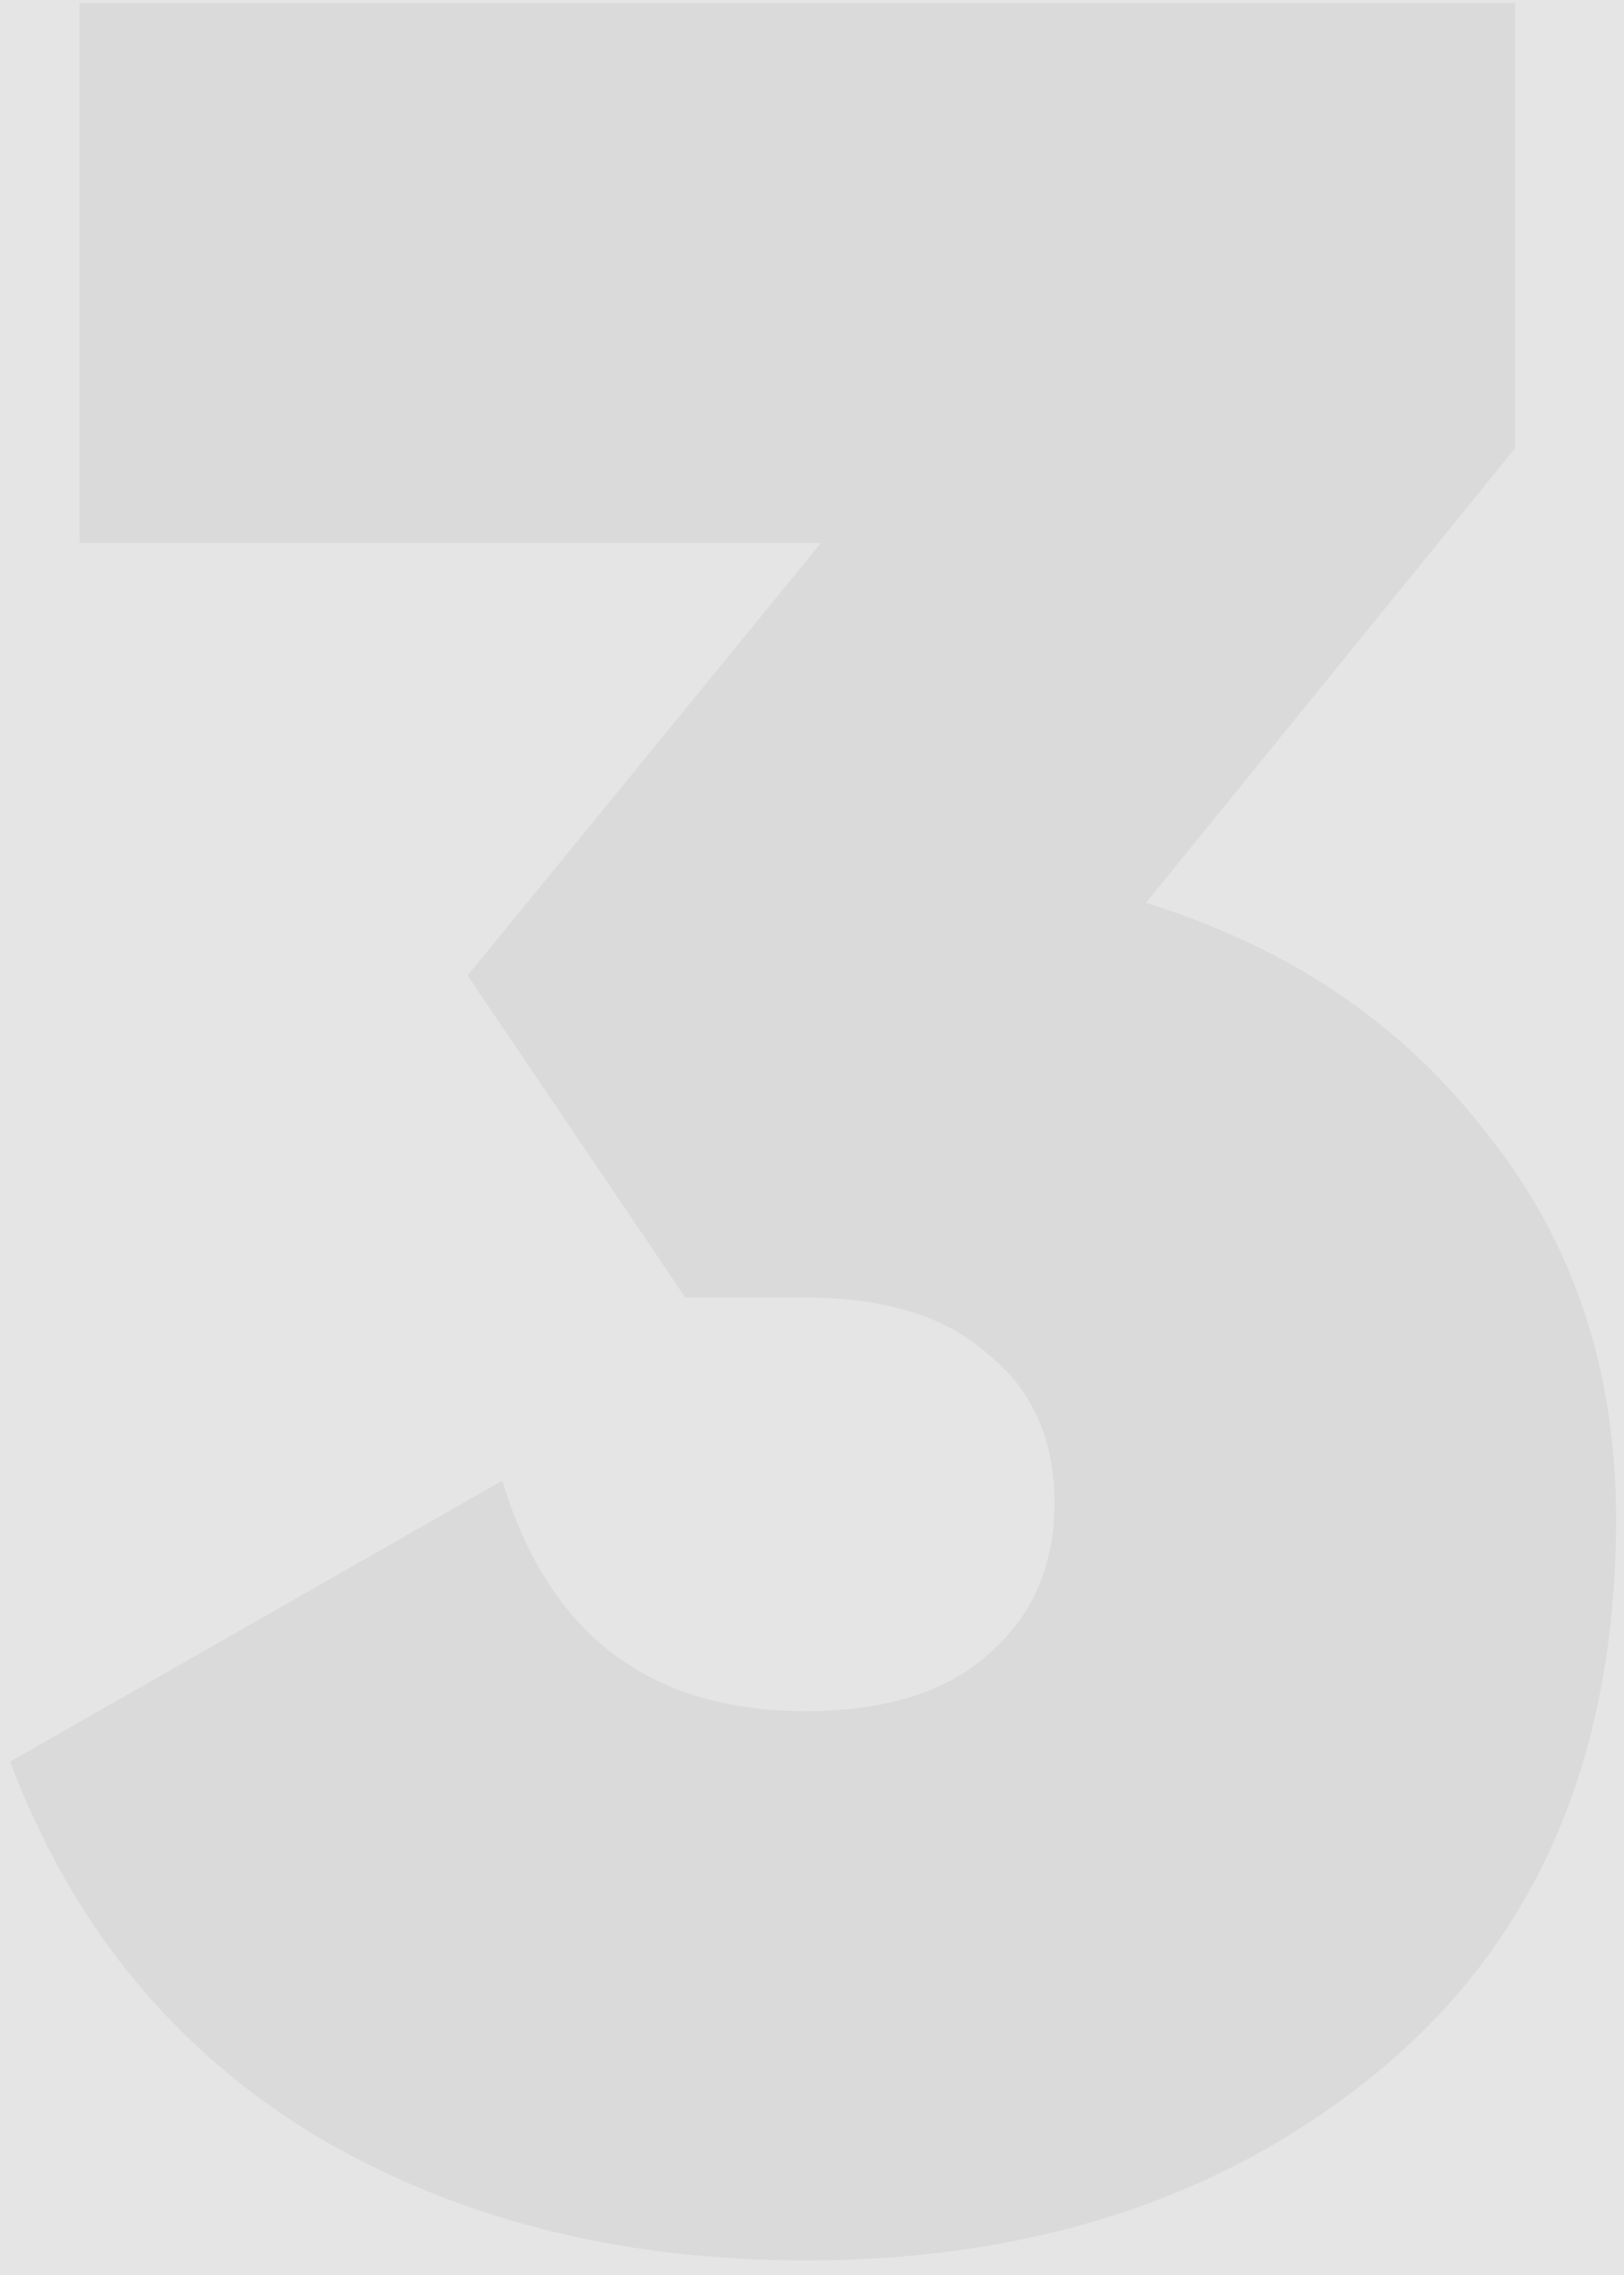 <svg width="105" height="147" viewBox="0 0 105 147" fill="none" xmlns="http://www.w3.org/2000/svg">
<rect width="105" height="147" fill="#E5E5E5"/>
<path opacity="0.05" d="M97.96 28.964L74.092 58.34C83.34 61.196 90.684 66.16 96.124 73.232C101.7 80.168 104.488 88.464 104.488 98.12C104.488 113.352 99.456 125.184 89.392 133.616C79.464 141.912 67.02 146.06 52.06 146.06C39.956 146.06 29.348 143.34 20.236 137.9C11.124 132.324 4.596 124.3 0.652 113.828L32.476 95.672C35.468 105.6 41.996 110.564 52.06 110.564C57.228 110.564 61.172 109.34 63.892 106.892C66.748 104.444 68.176 101.18 68.176 97.1C68.176 93.02 66.748 89.824 63.892 87.512C61.172 85.064 57.228 83.84 52.06 83.84H44.308L30.232 63.032L53.08 35.084H5.14V0.2H97.96V28.964Z" fill="black"/>
</svg>
